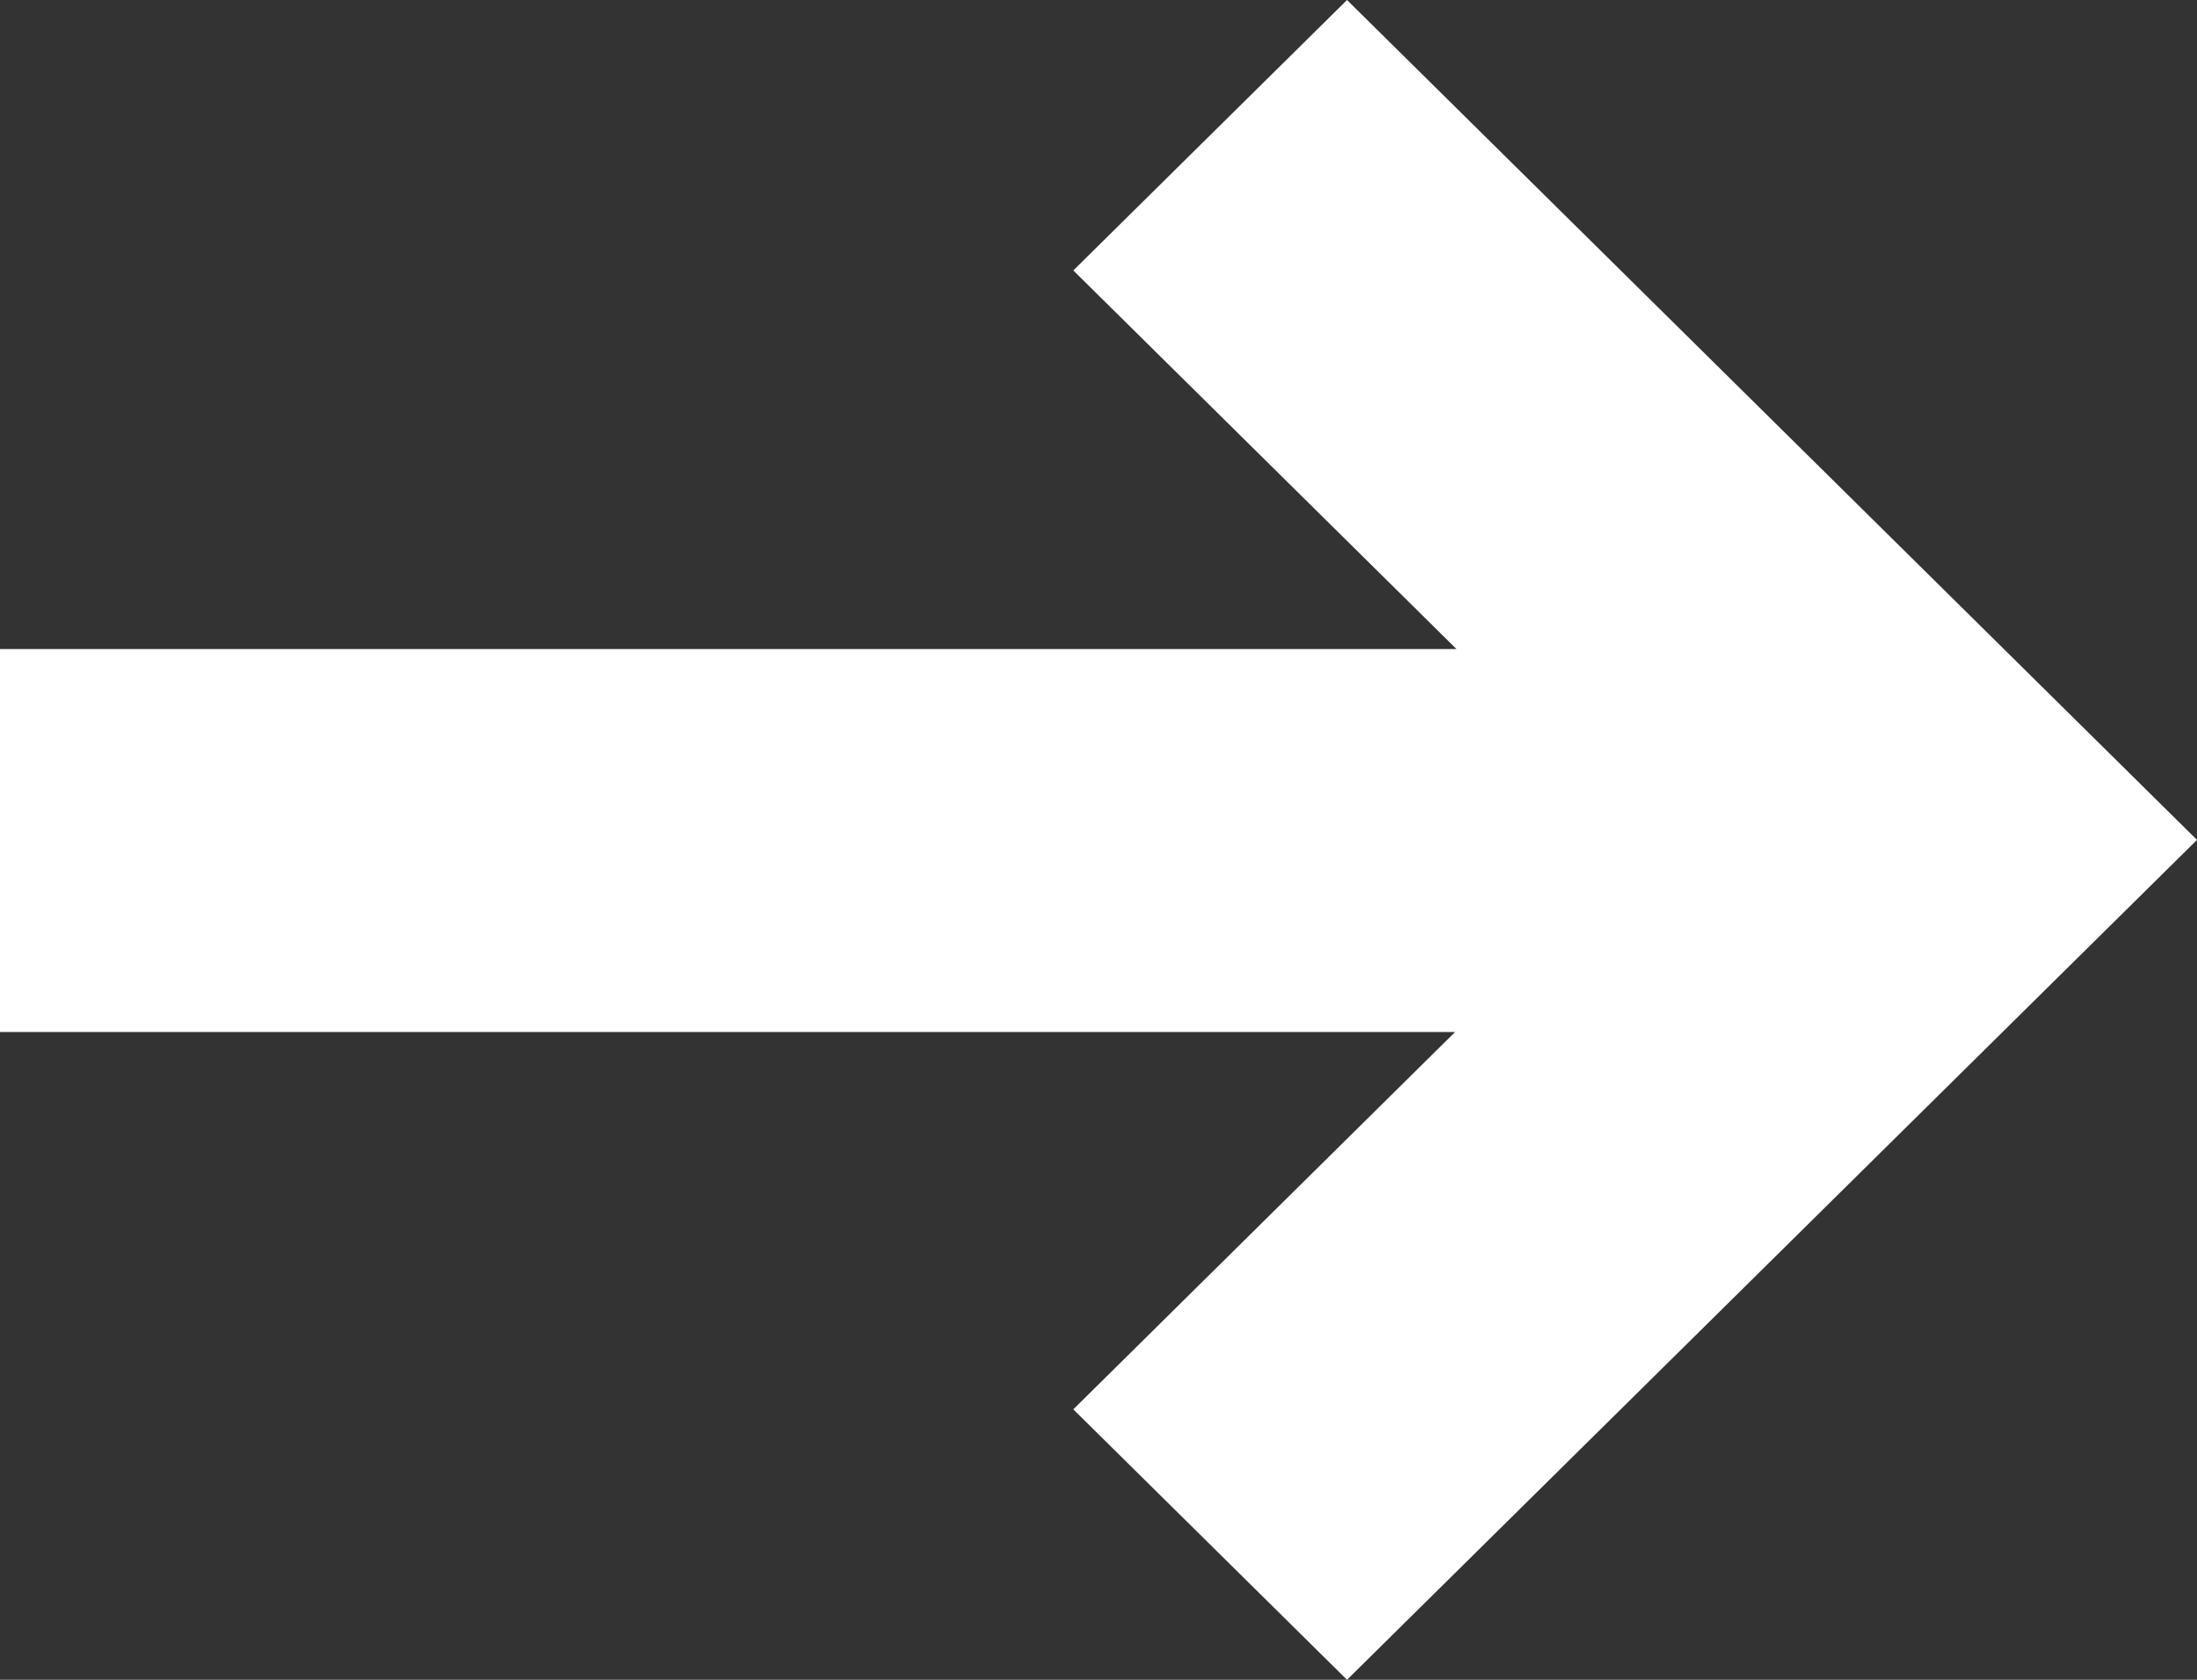 <svg xmlns="http://www.w3.org/2000/svg" width="17" height="13" viewBox="0 0 17 13">
    <rect x="0" y="0" width="17" height="13" fill="#333333" stroke="none"/>
    <path fill="#FFF" fill-rule="evenodd" d="M8.305 2.093l2.965 2.93H0v2.964h11.259l-2.954 2.92L10.423 13 17 6.5 10.423 0z"/>
</svg>
